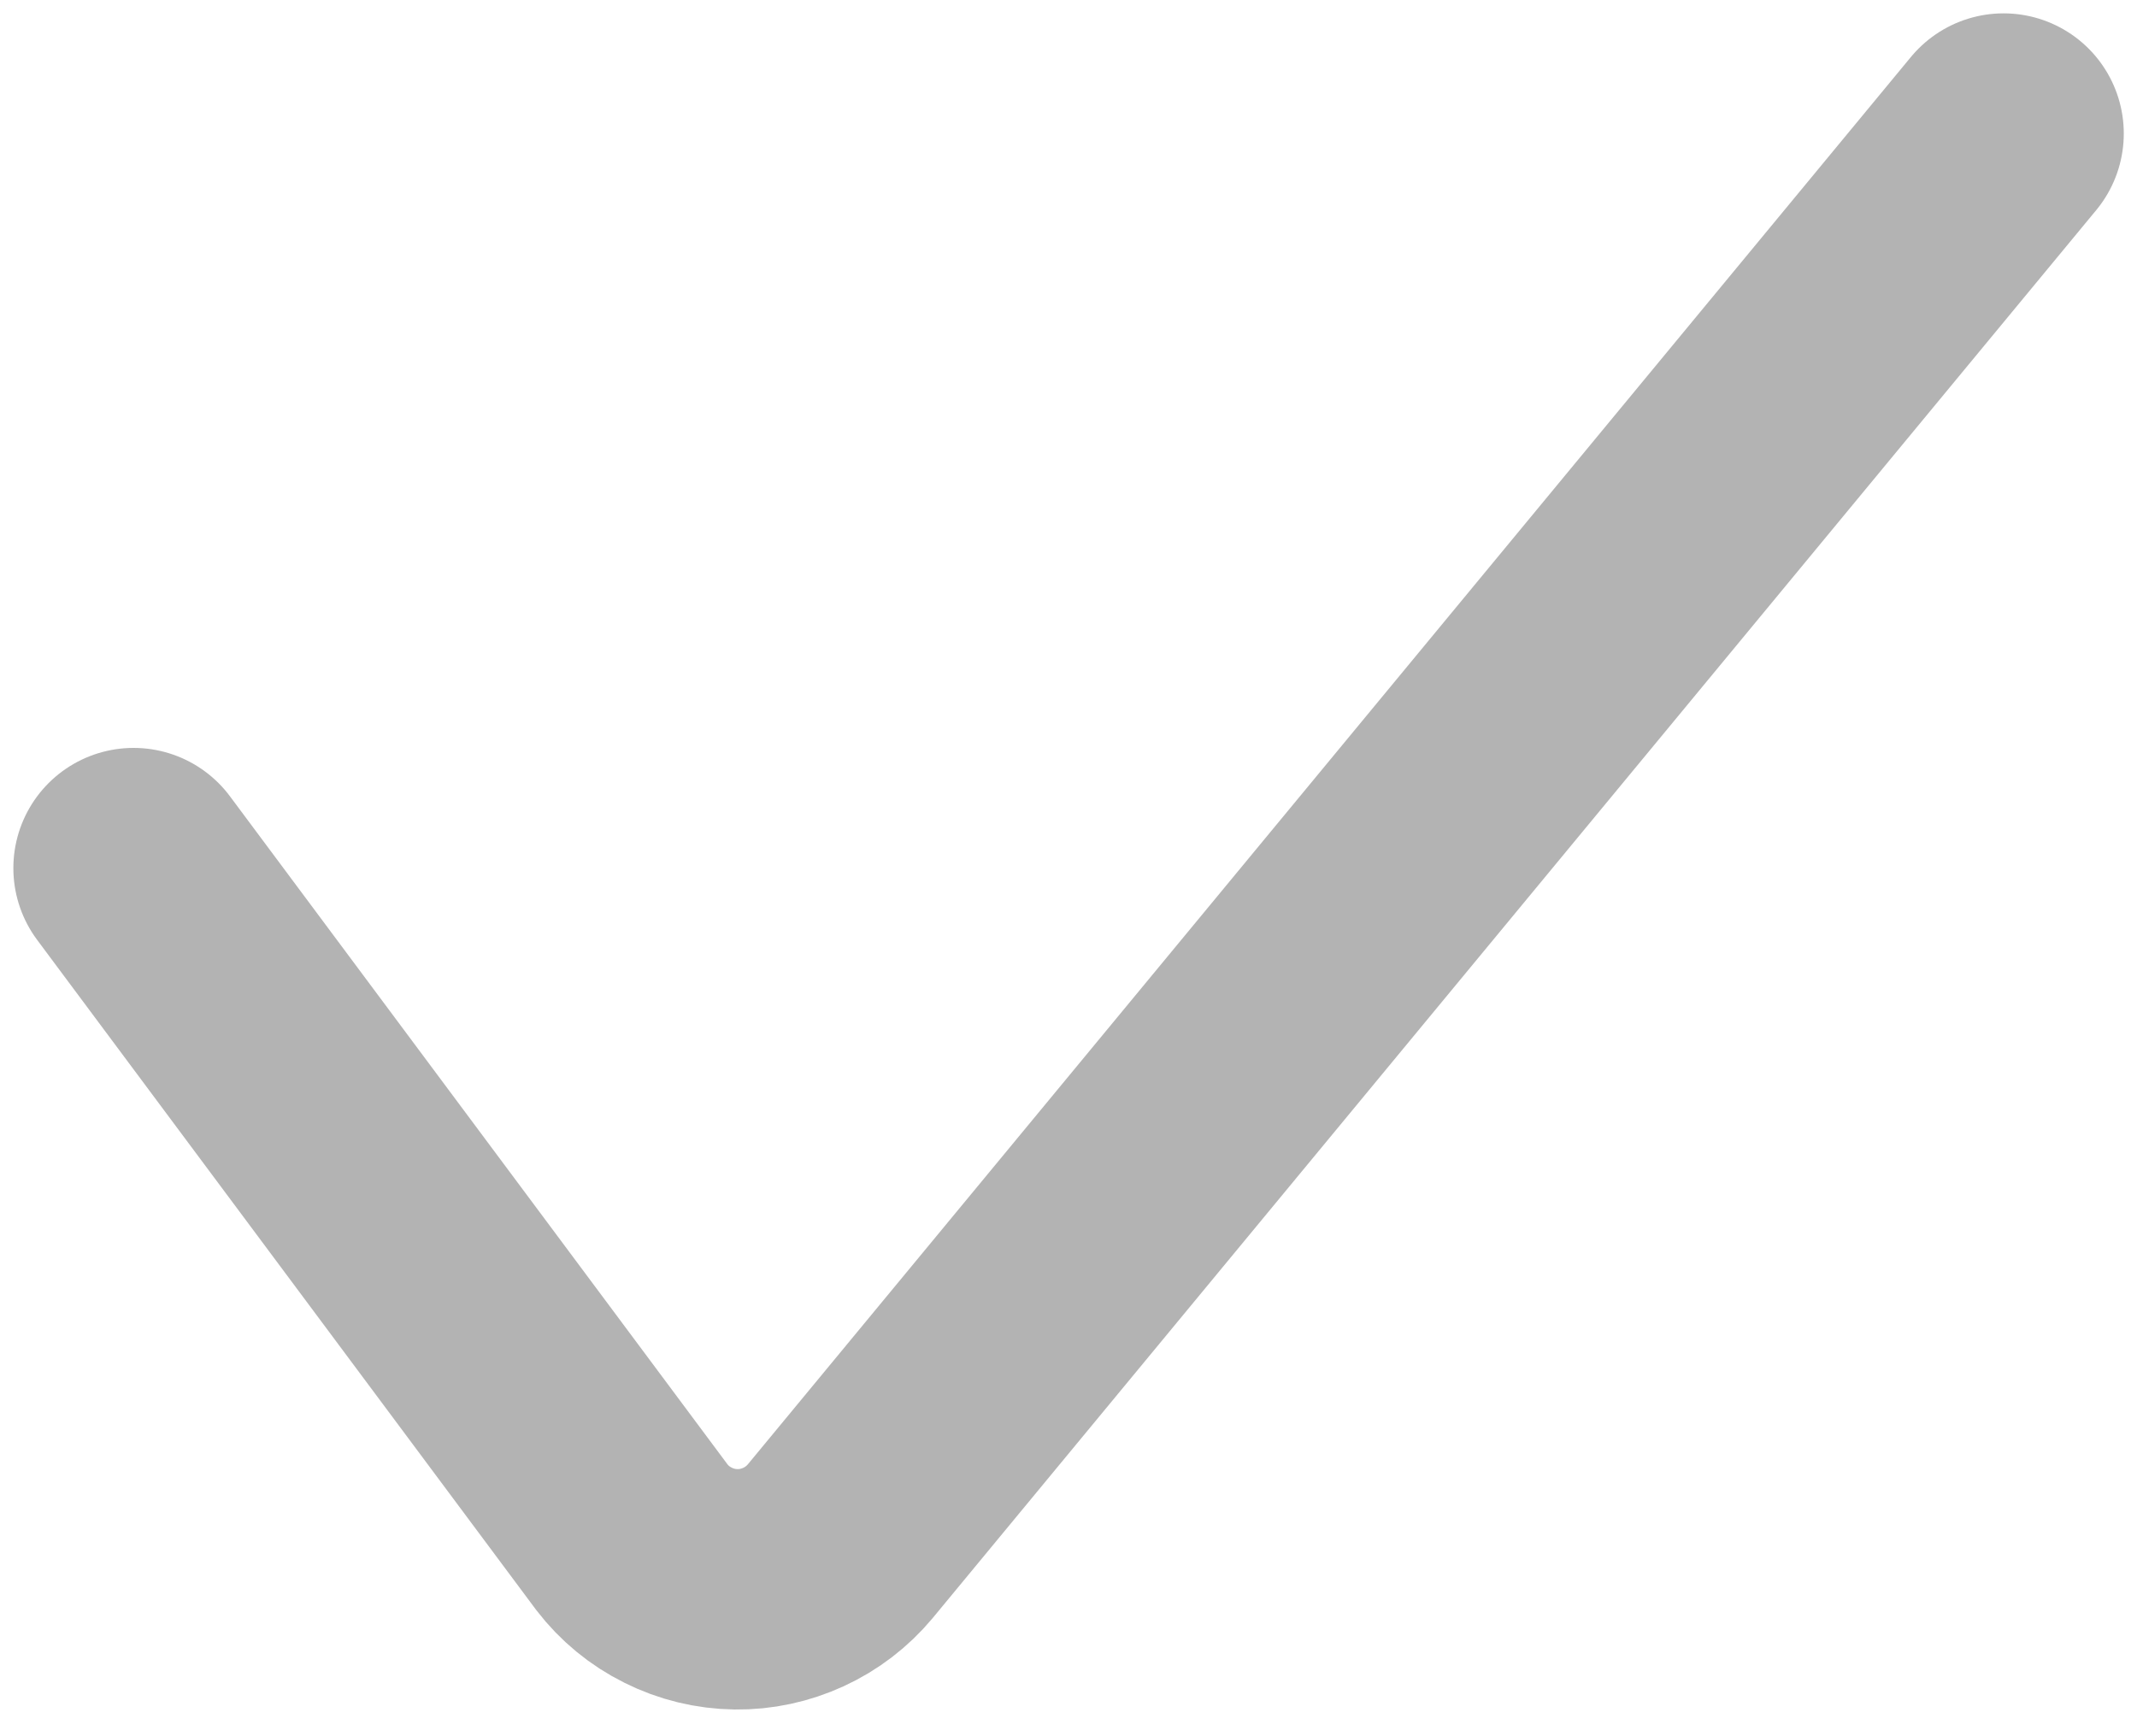 <svg width="16" height="13" viewBox="0 0 16 13" fill="none" xmlns="http://www.w3.org/2000/svg">
<path d="M1 6.5L4.731 11.51C4.823 11.63 4.941 11.727 5.076 11.794C5.211 11.862 5.36 11.898 5.511 11.9C5.659 11.902 5.806 11.87 5.941 11.808C6.076 11.746 6.196 11.654 6.291 11.54L15.001 1" stroke="#B3B3B3" stroke-width="1.8" stroke-linecap="round" stroke-linejoin="round"/>
</svg>
